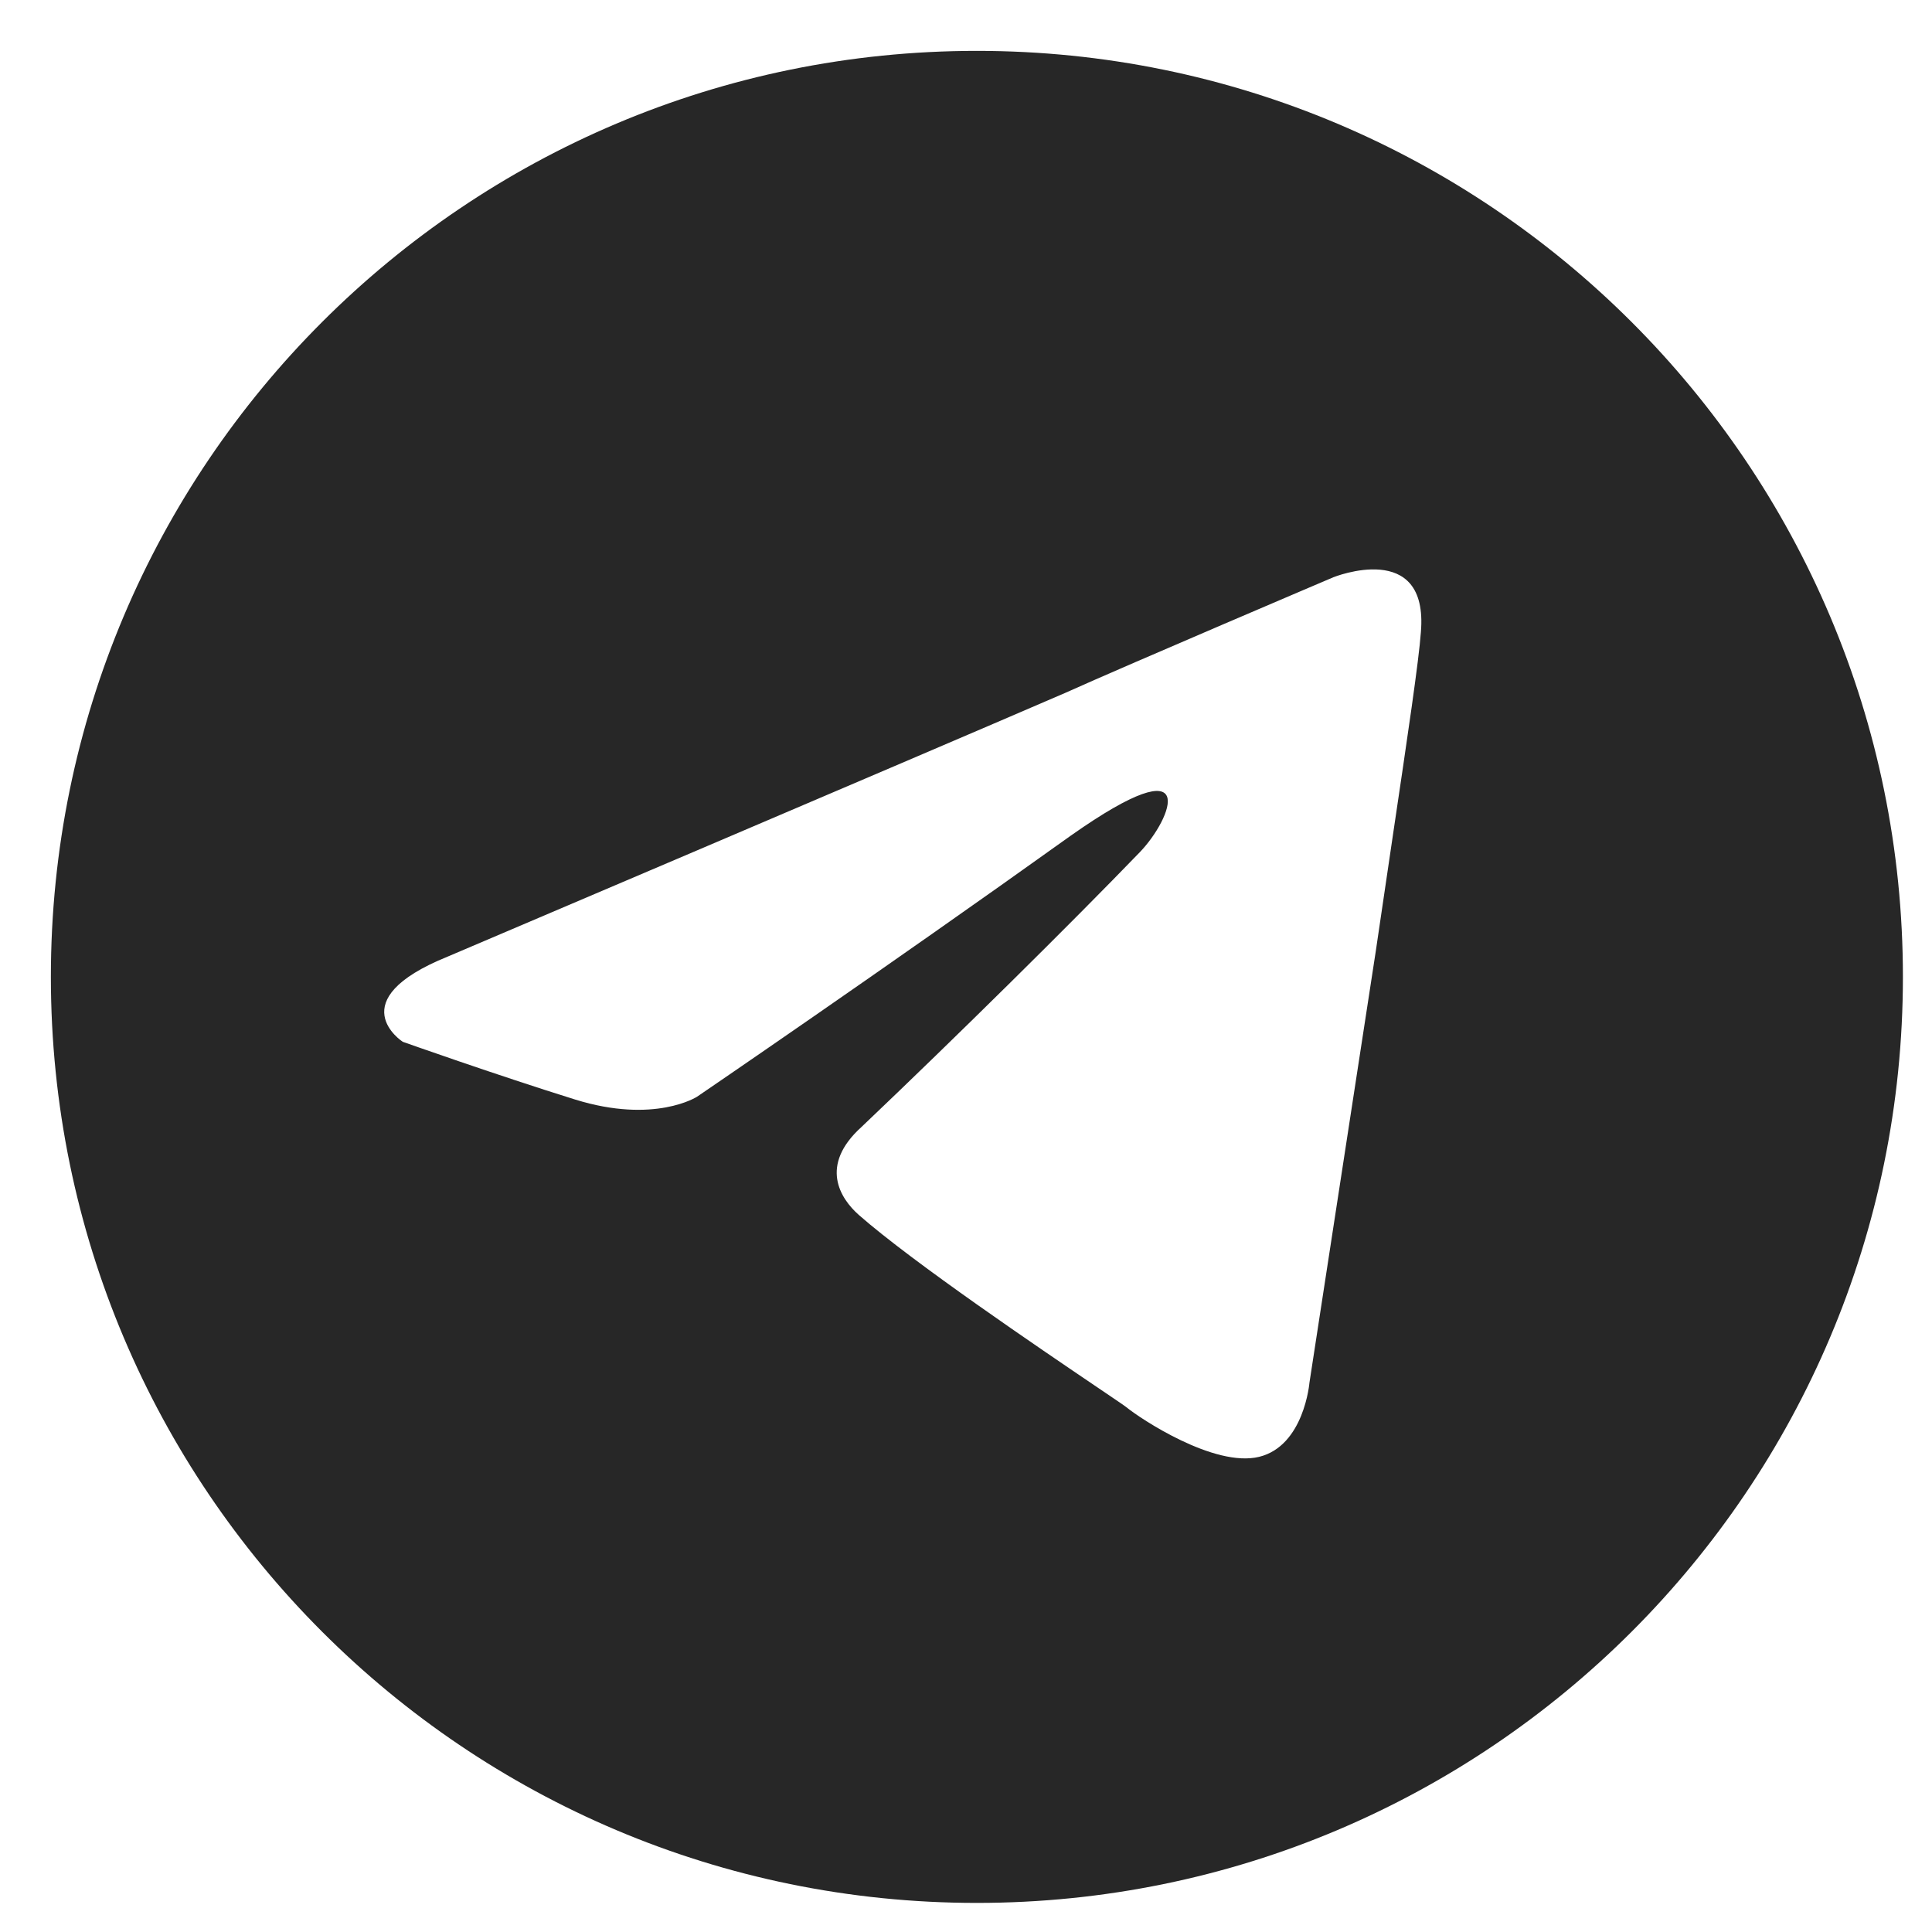 
<svg width="18" height="18" viewBox="0 0 18 18" fill="none" xmlns="http://www.w3.org/2000/svg">
  <path fill-rule="evenodd" clip-rule="evenodd" d="M17.729 9.101C17.729 13.866 13.866 17.729 9.101 17.729C4.336 17.729 0.474 13.866 0.474 9.101C0.474 4.336 4.336 0.474 9.101 0.474C13.866 0.474 17.729 4.336 17.729 9.101ZM9.928 6.454C8.446 7.094 4.172 8.912 4.172 8.912C3.159 9.322 3.752 9.706 3.752 9.706C3.752 9.706 4.617 10.013 5.358 10.244C6.099 10.474 6.494 10.218 6.494 10.218C6.494 10.218 8.223 9.04 9.977 7.785C11.212 6.915 10.916 7.632 10.62 7.939C9.977 8.605 8.915 9.655 8.026 10.5C7.63 10.858 7.828 11.166 8.001 11.319C8.504 11.761 9.688 12.563 10.226 12.927C10.375 13.028 10.475 13.095 10.496 13.112C10.62 13.214 11.311 13.675 11.731 13.573C12.151 13.47 12.2 12.881 12.2 12.881C12.2 12.881 12.522 10.782 12.818 8.861C12.873 8.484 12.928 8.115 12.979 7.77C13.112 6.876 13.22 6.149 13.238 5.89C13.312 5.02 12.423 5.378 12.423 5.378C12.423 5.378 10.496 6.198 9.928 6.454Z" fill="#272727" />
</svg>